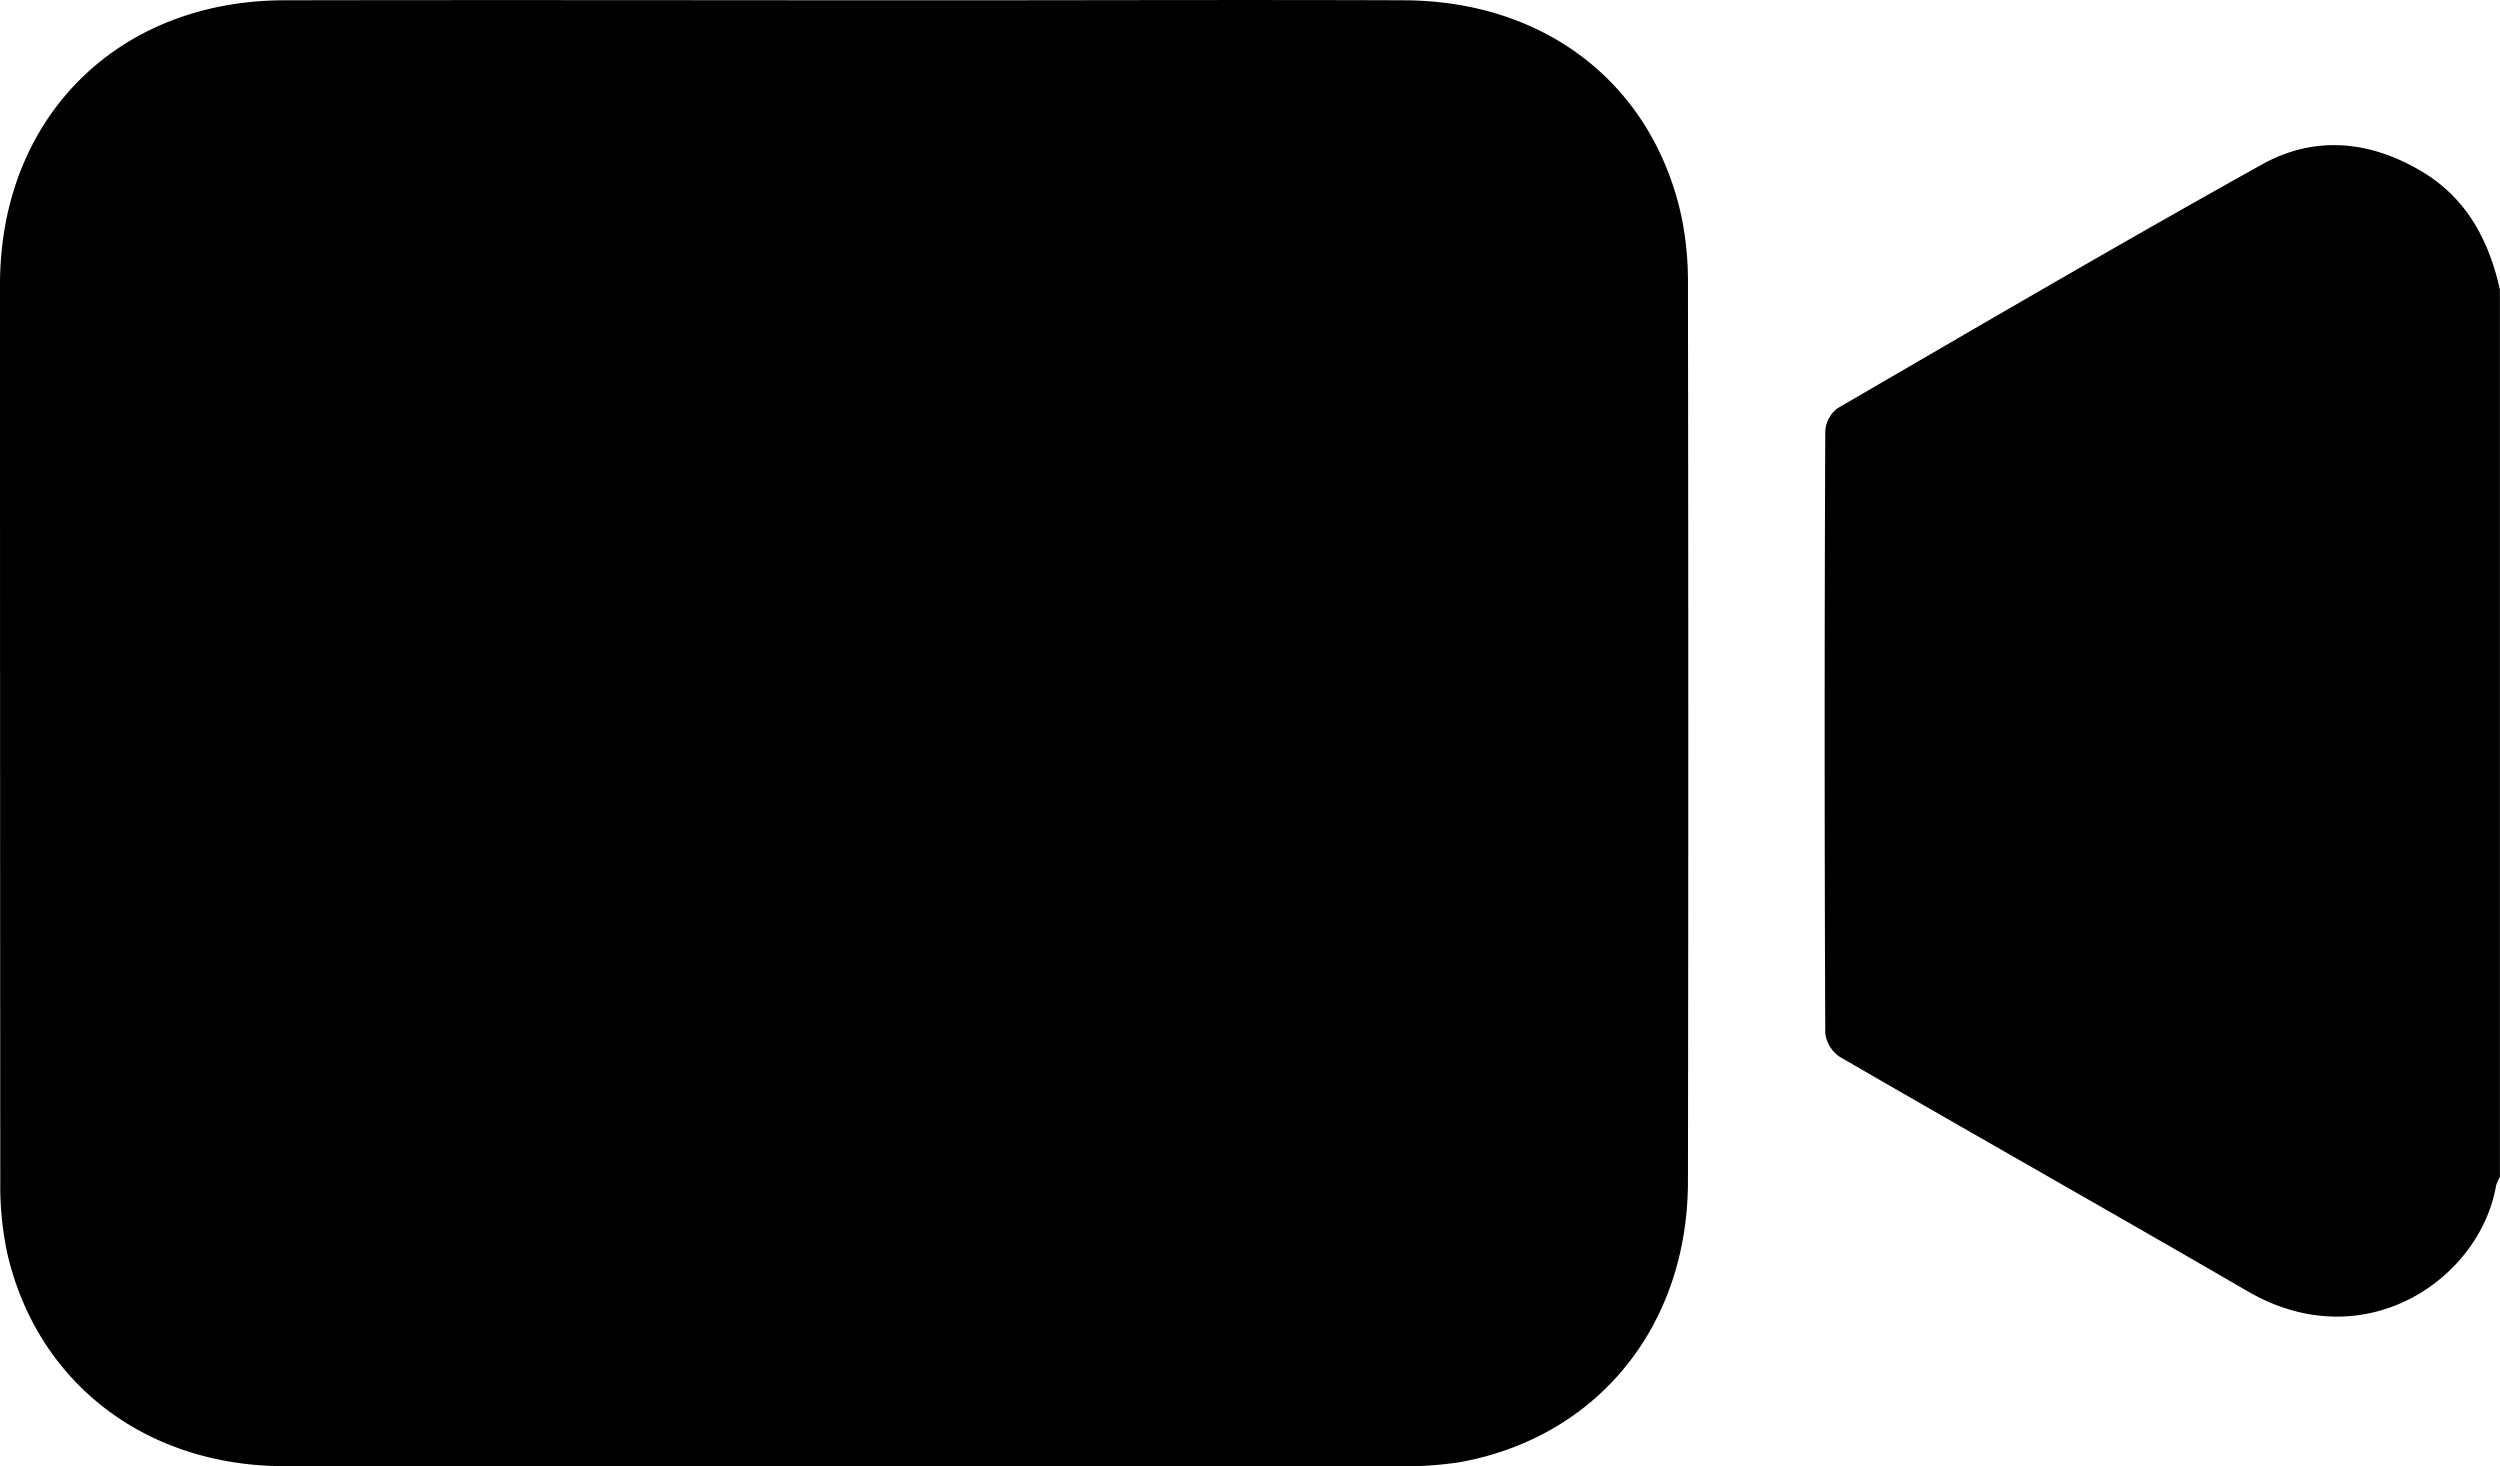 <svg xmlns="http://www.w3.org/2000/svg" viewBox="0 0 511.02 299.76"><g id="Laag_2" data-name="Laag 2"><g id="Laag_1-2" data-name="Laag 1"><path d="M511,59.18v181.4a8.15,8.15,0,0,0-.79,1.8c-3.32,19.12-26.89,35.44-50.77,21.57-27.71-16.09-55.62-31.84-83.34-47.9a6.81,6.81,0,0,1-3-4.89q-.25-61.51,0-123a6.35,6.35,0,0,1,2.49-4.7c28.85-16.77,57.66-33.63,86.81-49.86,10.56-5.88,21.77-4.92,32.32,1.26C504.08,40.31,508.73,49,511,59.18ZM285,299.7a76,76,0,0,0,13.42-.82c28.1-5.1,46.57-27.78,46.61-57.36q.14-91.67,0-183.34a66.22,66.22,0,0,0-1.31-13.85C337.86,17.29,316,.17,287,.06c-31.76-.12-63.53,0-95.29,0-44.57,0-89.14-.09-133.7,0C23.9.17,0,24.16,0,58.18q0,91.67.06,183.35a66.13,66.13,0,0,0,1.46,14.8C7.68,282.69,29.72,299.61,58,299.7c38.08.11,76.16,0,114.24,0Q228.62,299.73,285,299.7Z"/></g></g></svg>